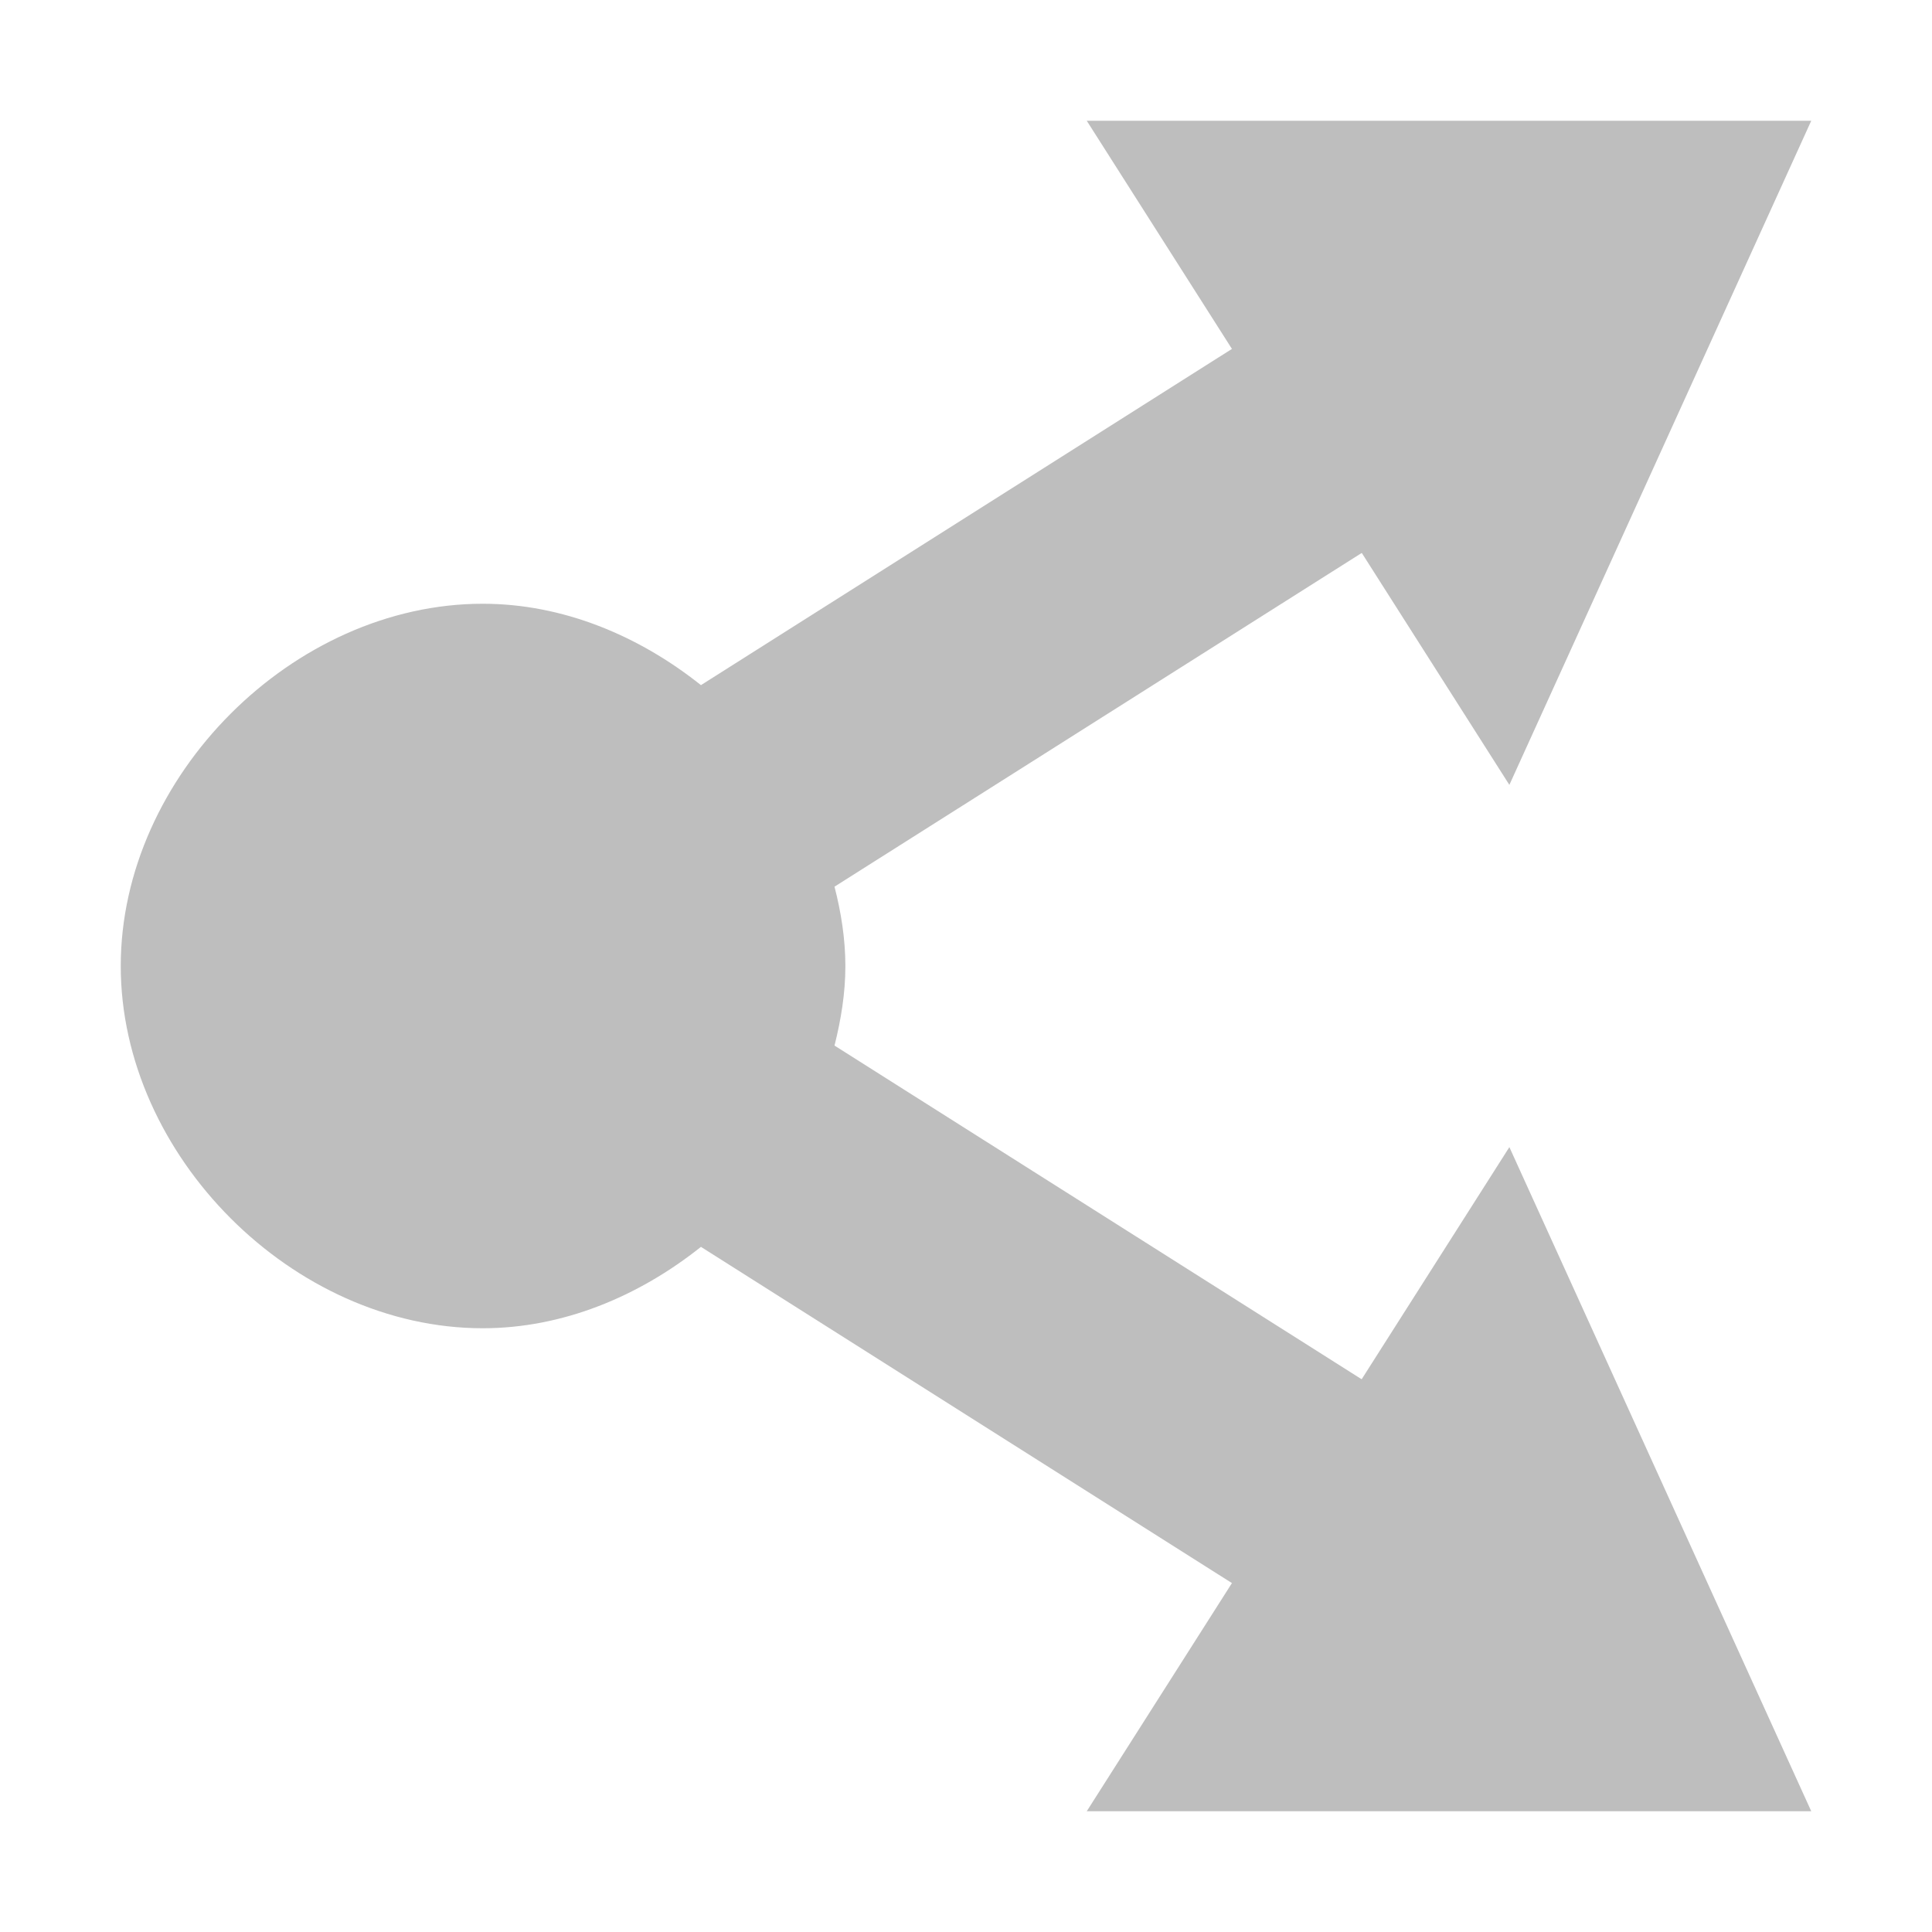 <?xml version='1.0' encoding='UTF-8' standalone='no'?>
<!-- Created with Inkscape (http://www.inkscape.org/) -->

<svg xmlns:cc='http://creativecommons.org/ns#' xmlns:dc='http://purl.org/dc/elements/1.1/' sodipodi:docname='send-to-symbolic.svg' inkscape:export-filename='/home/sam/img/source-symbolic.png' inkscape:export-xdpi='270' inkscape:export-ydpi='270' height='16' id='svg7384' xmlns:inkscape='http://www.inkscape.org/namespaces/inkscape' xmlns:osb='http://www.openswatchbook.org/uri/2009/osb' xmlns:rdf='http://www.w3.org/1999/02/22-rdf-syntax-ns#' xmlns:sodipodi='http://sodipodi.sourceforge.net/DTD/sodipodi-0.dtd' style='enable-background:new' xmlns:svg='http://www.w3.org/2000/svg' version='1.1' inkscape:version='0.48.4 r9939' width='16' xmlns='http://www.w3.org/2000/svg'>
  <sodipodi:namedview inkscape:bbox-nodes='true' inkscape:bbox-paths='true' bordercolor='#666666' borderlayer='false' borderopacity='1' inkscape:current-layer='layer12' inkscape:cx='-249.69924' inkscape:cy='303.68899' gridtolerance='10' inkscape:guide-bbox='true' guidetolerance='10' id='namedview88' inkscape:object-nodes='true' inkscape:object-paths='true' objecttolerance='10' pagecolor='#333333' inkscape:pageopacity='1' inkscape:pageshadow='2' showborder='true' showgrid='false' showguides='true' inkscape:showpageshadow='true' inkscape:snap-bbox='true' inkscape:snap-bbox-edge-midpoints='false' inkscape:snap-bbox-midpoints='false' inkscape:snap-center='false' inkscape:snap-global='true' inkscape:snap-grids='true' inkscape:snap-intersection-paths='true' inkscape:snap-midpoints='true' inkscape:snap-nodes='true' inkscape:snap-object-midpoints='true' inkscape:snap-others='true' inkscape:snap-page='false' inkscape:snap-smooth-nodes='true' inkscape:snap-to-guides='true' inkscape:window-height='700' inkscape:window-maximized='1' inkscape:window-width='1364' inkscape:window-x='0' inkscape:window-y='28' inkscape:zoom='1'>
    <inkscape:grid color='#000000' dotted='false' empcolor='#0800ff' empopacity='0.463' empspacing='4' enabled='true' id='grid4866' opacity='0.165' originx='-280px' originy='-168px' snapvisiblegridlinesonly='true' spacingx='0.25px' spacingy='0.25px' type='xygrid' visible='true'/>
  </sodipodi:namedview>
  <title id='title8473'>Moka Symbolic Icon Theme</title>
  <defs id='defs7386'>
    <linearGradient id='linearGradient5606' osb:paint='solid'>
      <stop id='stop5608' offset='0' style='stop-color:#000000;stop-opacity:1;'/>
    </linearGradient>
    <filter inkscape:collect='always' color-interpolation-filters='sRGB' id='filter7554'>
      <feBlend inkscape:collect='always' id='feBlend7556' in2='BackgroundImage' mode='darken'/>
    </filter>
  </defs>
  <g inkscape:groupmode='layer' id='layer9' inkscape:label='status' style='display:inline' transform='translate(-521,-49)'/>
  <g inkscape:groupmode='layer' id='layer10' inkscape:label='devices' style='display:inline;filter:url(#filter7554)' transform='translate(-521,-49)'/>
  <g inkscape:groupmode='layer' id='layer1' inkscape:label='places' style='display:inline' transform='translate(-280,-666)'/>
  <g inkscape:groupmode='layer' id='layer14' inkscape:label='mimetypes' style='display:inline' transform='translate(-521,-49)'/>
  <g inkscape:groupmode='layer' id='layer15' inkscape:label='emblems' style='display:inline' transform='translate(-521,-49)'/>
  <g inkscape:groupmode='layer' id='g71291' inkscape:label='emotes' style='display:inline' transform='translate(-521,-49)'/>
  <g inkscape:groupmode='layer' id='layer2' inkscape:label='categories' style='display:inline' transform='translate(-280,-516)'/>
  <g inkscape:groupmode='layer' id='g6058' inkscape:label='apps' style='display:inline' transform='translate(-280,-516)'/>
  <g inkscape:groupmode='layer' id='layer12' inkscape:label='actions' style='display:inline' transform='translate(-521,-49)'>
    
    <path inkscape:connector-curvature='0' d='m 532.364,51.154 -5.559,3.52 C 526.289,54.263 525.66,54 524.998,54 c -1.571,9e-5 -2.998,1.429 -2.998,3 0,1.571 1.427,3 2.998,3 0.662,4e-5 1.291,-0.263 1.807,-0.674 l 5.559,3.52 1.07,-1.691 -5.523,-3.496 c 0.054,-0.215 0.09,-0.434 0.09,-0.658 0,-0.224 -0.035,-0.444 -0.09,-0.658 l 5.523,-3.496 -1.07,-1.691 z' id='path6545-7' style='color:#000000;fill:#bebebe;fill-opacity:1;fill-rule:nonzero;stroke:none;stroke-width:1;marker:none;visibility:visible;display:inline;overflow:visible;enable-background:new'/>
    <path inkscape:connector-curvature='0' d='m 533.5,55.5 -3.5,-5.5 6,0 z' id='path6549-4' sodipodi:nodetypes='cccc' style='color:#000000;fill:#bebebe;fill-opacity:1;fill-rule:nonzero;stroke:none;stroke-width:1;marker:none;visibility:visible;display:inline;overflow:visible;enable-background:new'/>
    <path inkscape:connector-curvature='0' d='m 533.5,58.5 -3.5,5.5 6,0 z' id='path6717' sodipodi:nodetypes='cccc' style='color:#000000;fill:#bebebe;fill-opacity:1;fill-rule:nonzero;stroke:none;stroke-width:1;marker:none;visibility:visible;display:inline;overflow:visible;enable-background:new'/>
  </g>
</svg>
